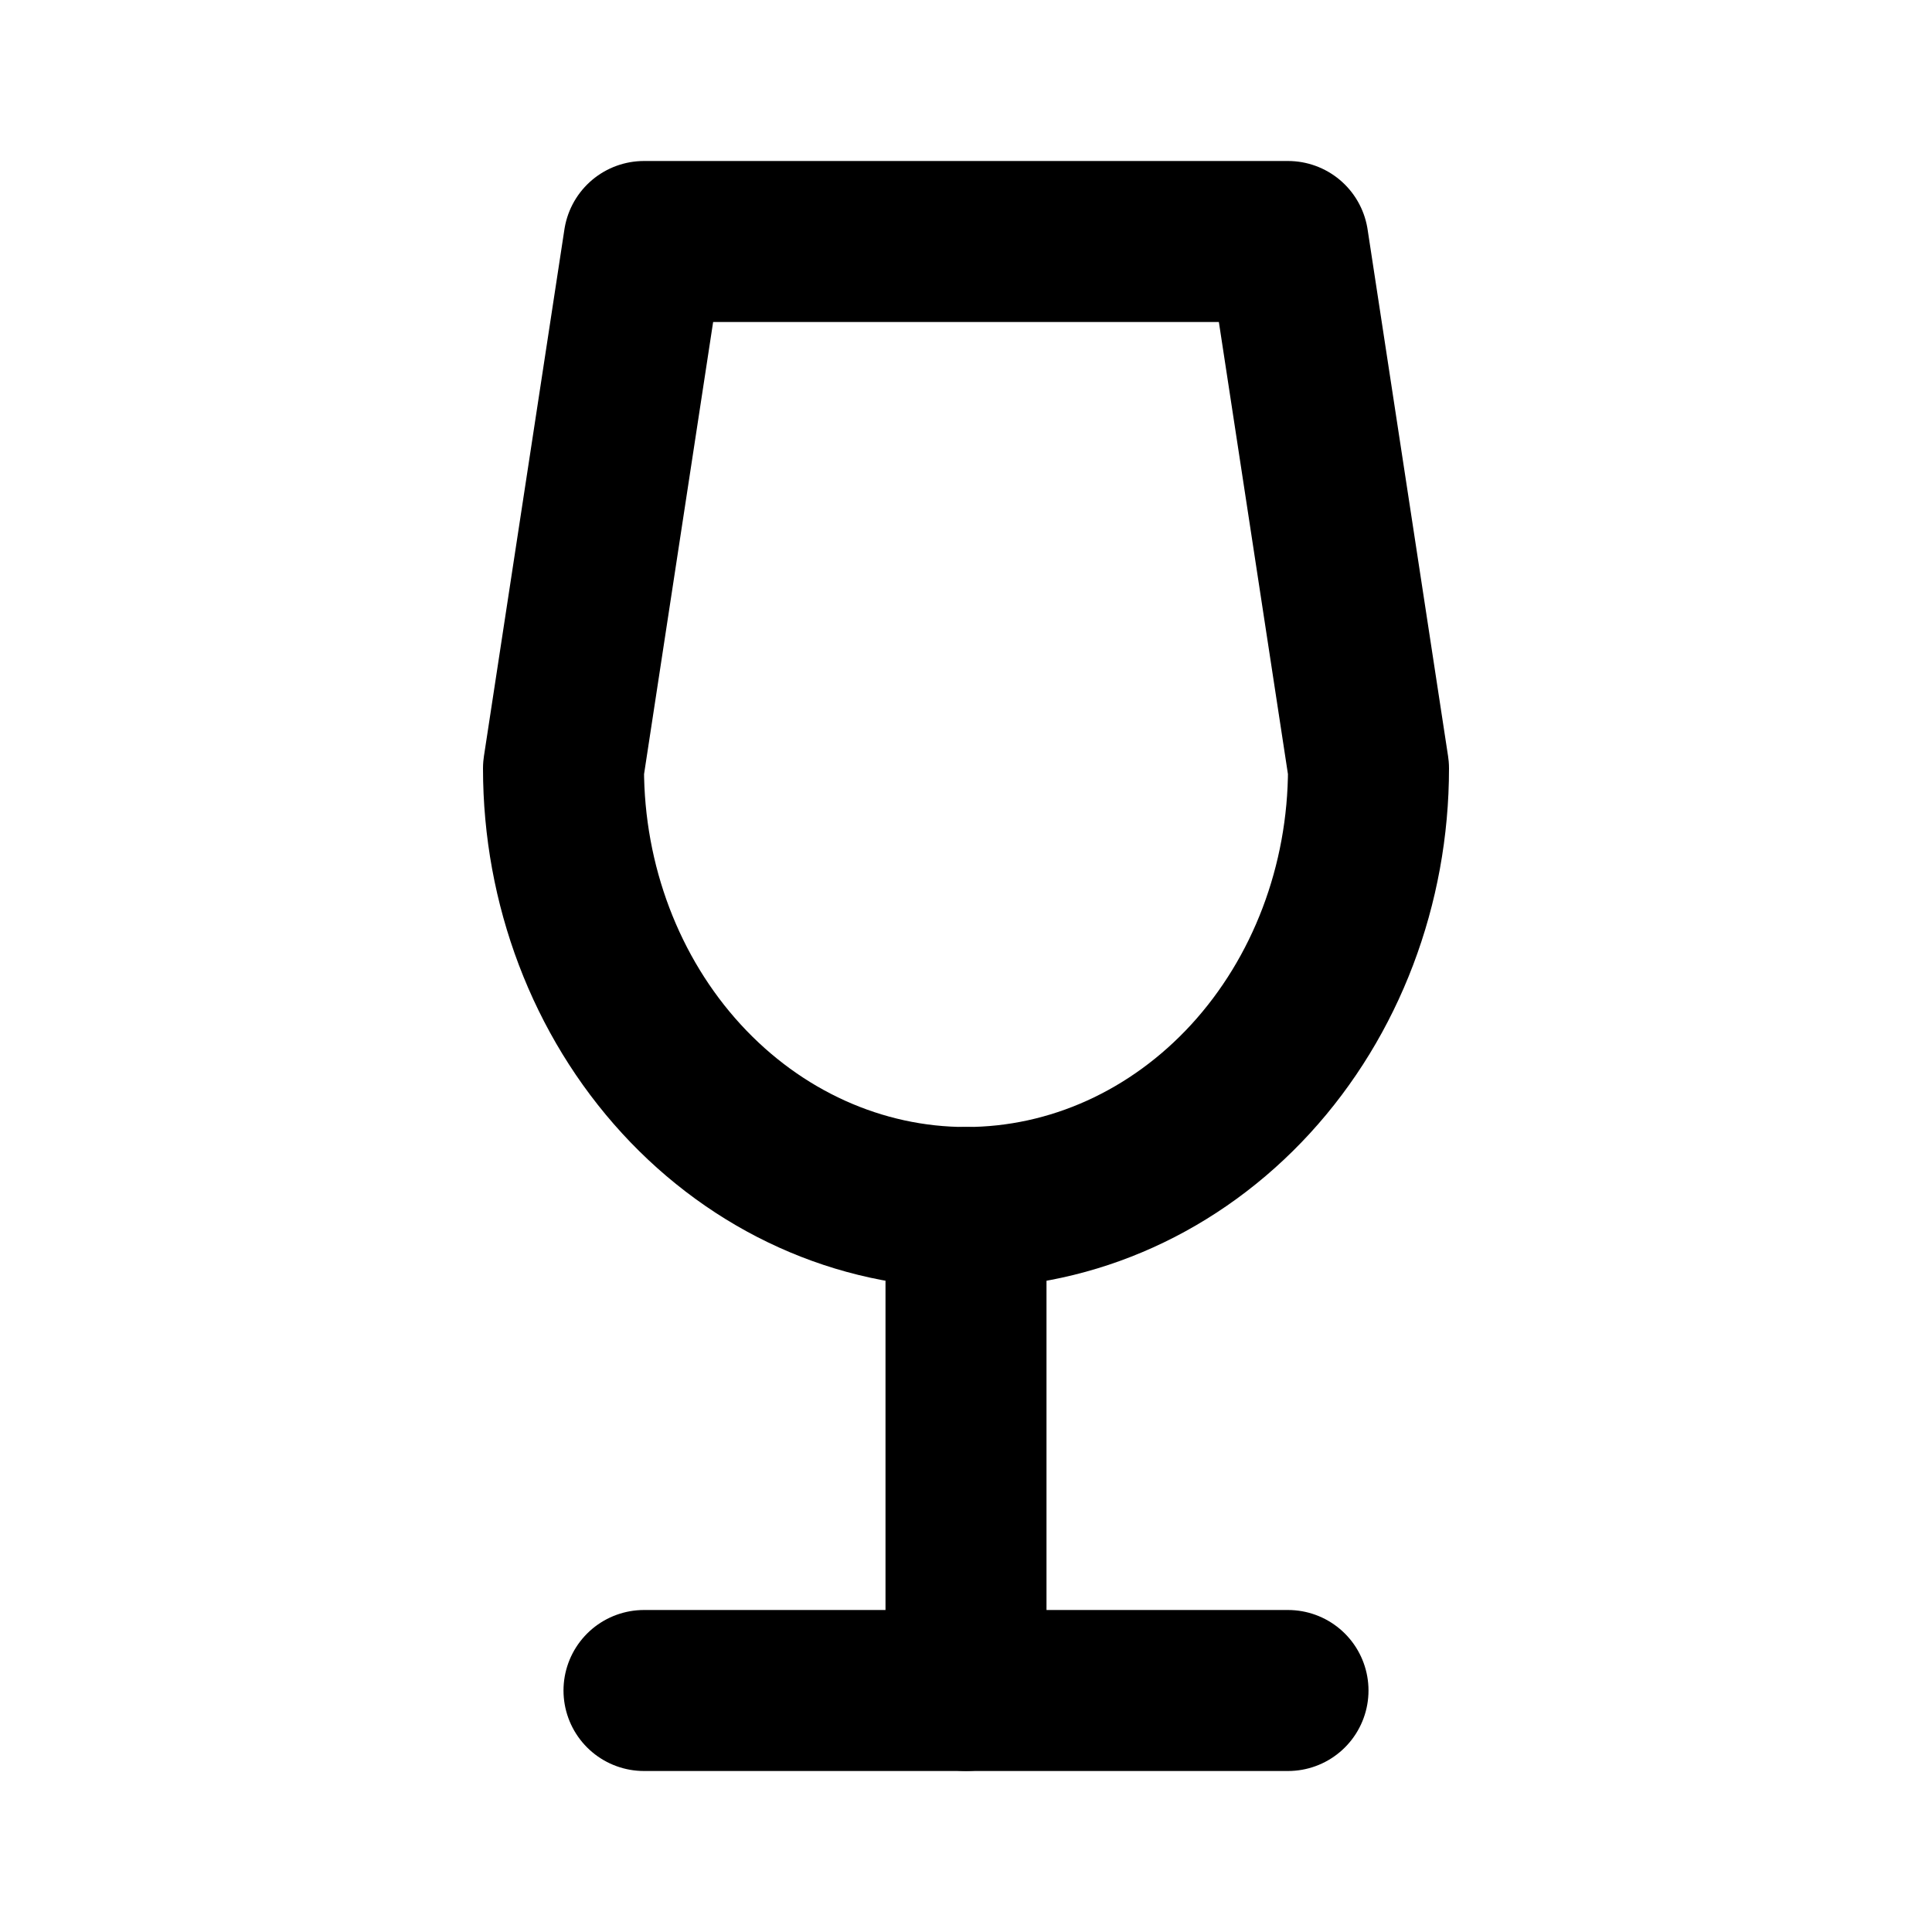 <svg
  width="24"
  height="24"
  viewBox="0 0 24 24"
  xmlns="http://www.w3.org/2000/svg"
  fill="none"
  stroke="currentColor"
  stroke-width="2"
  stroke-linecap="round"
  stroke-linejoin="round"
>
  <path d="M8 21h8" />
  <path d="M12 15v6" />
  <path d="M16 3l1 6.545c0 1.447-.527 2.835-1.464 3.857C14.598 14.425 13.326 15 12 15s-2.598-.575-3.536-1.598C7.527 12.38 7 10.992 7 9.545L8 3h8z" />
</svg>
